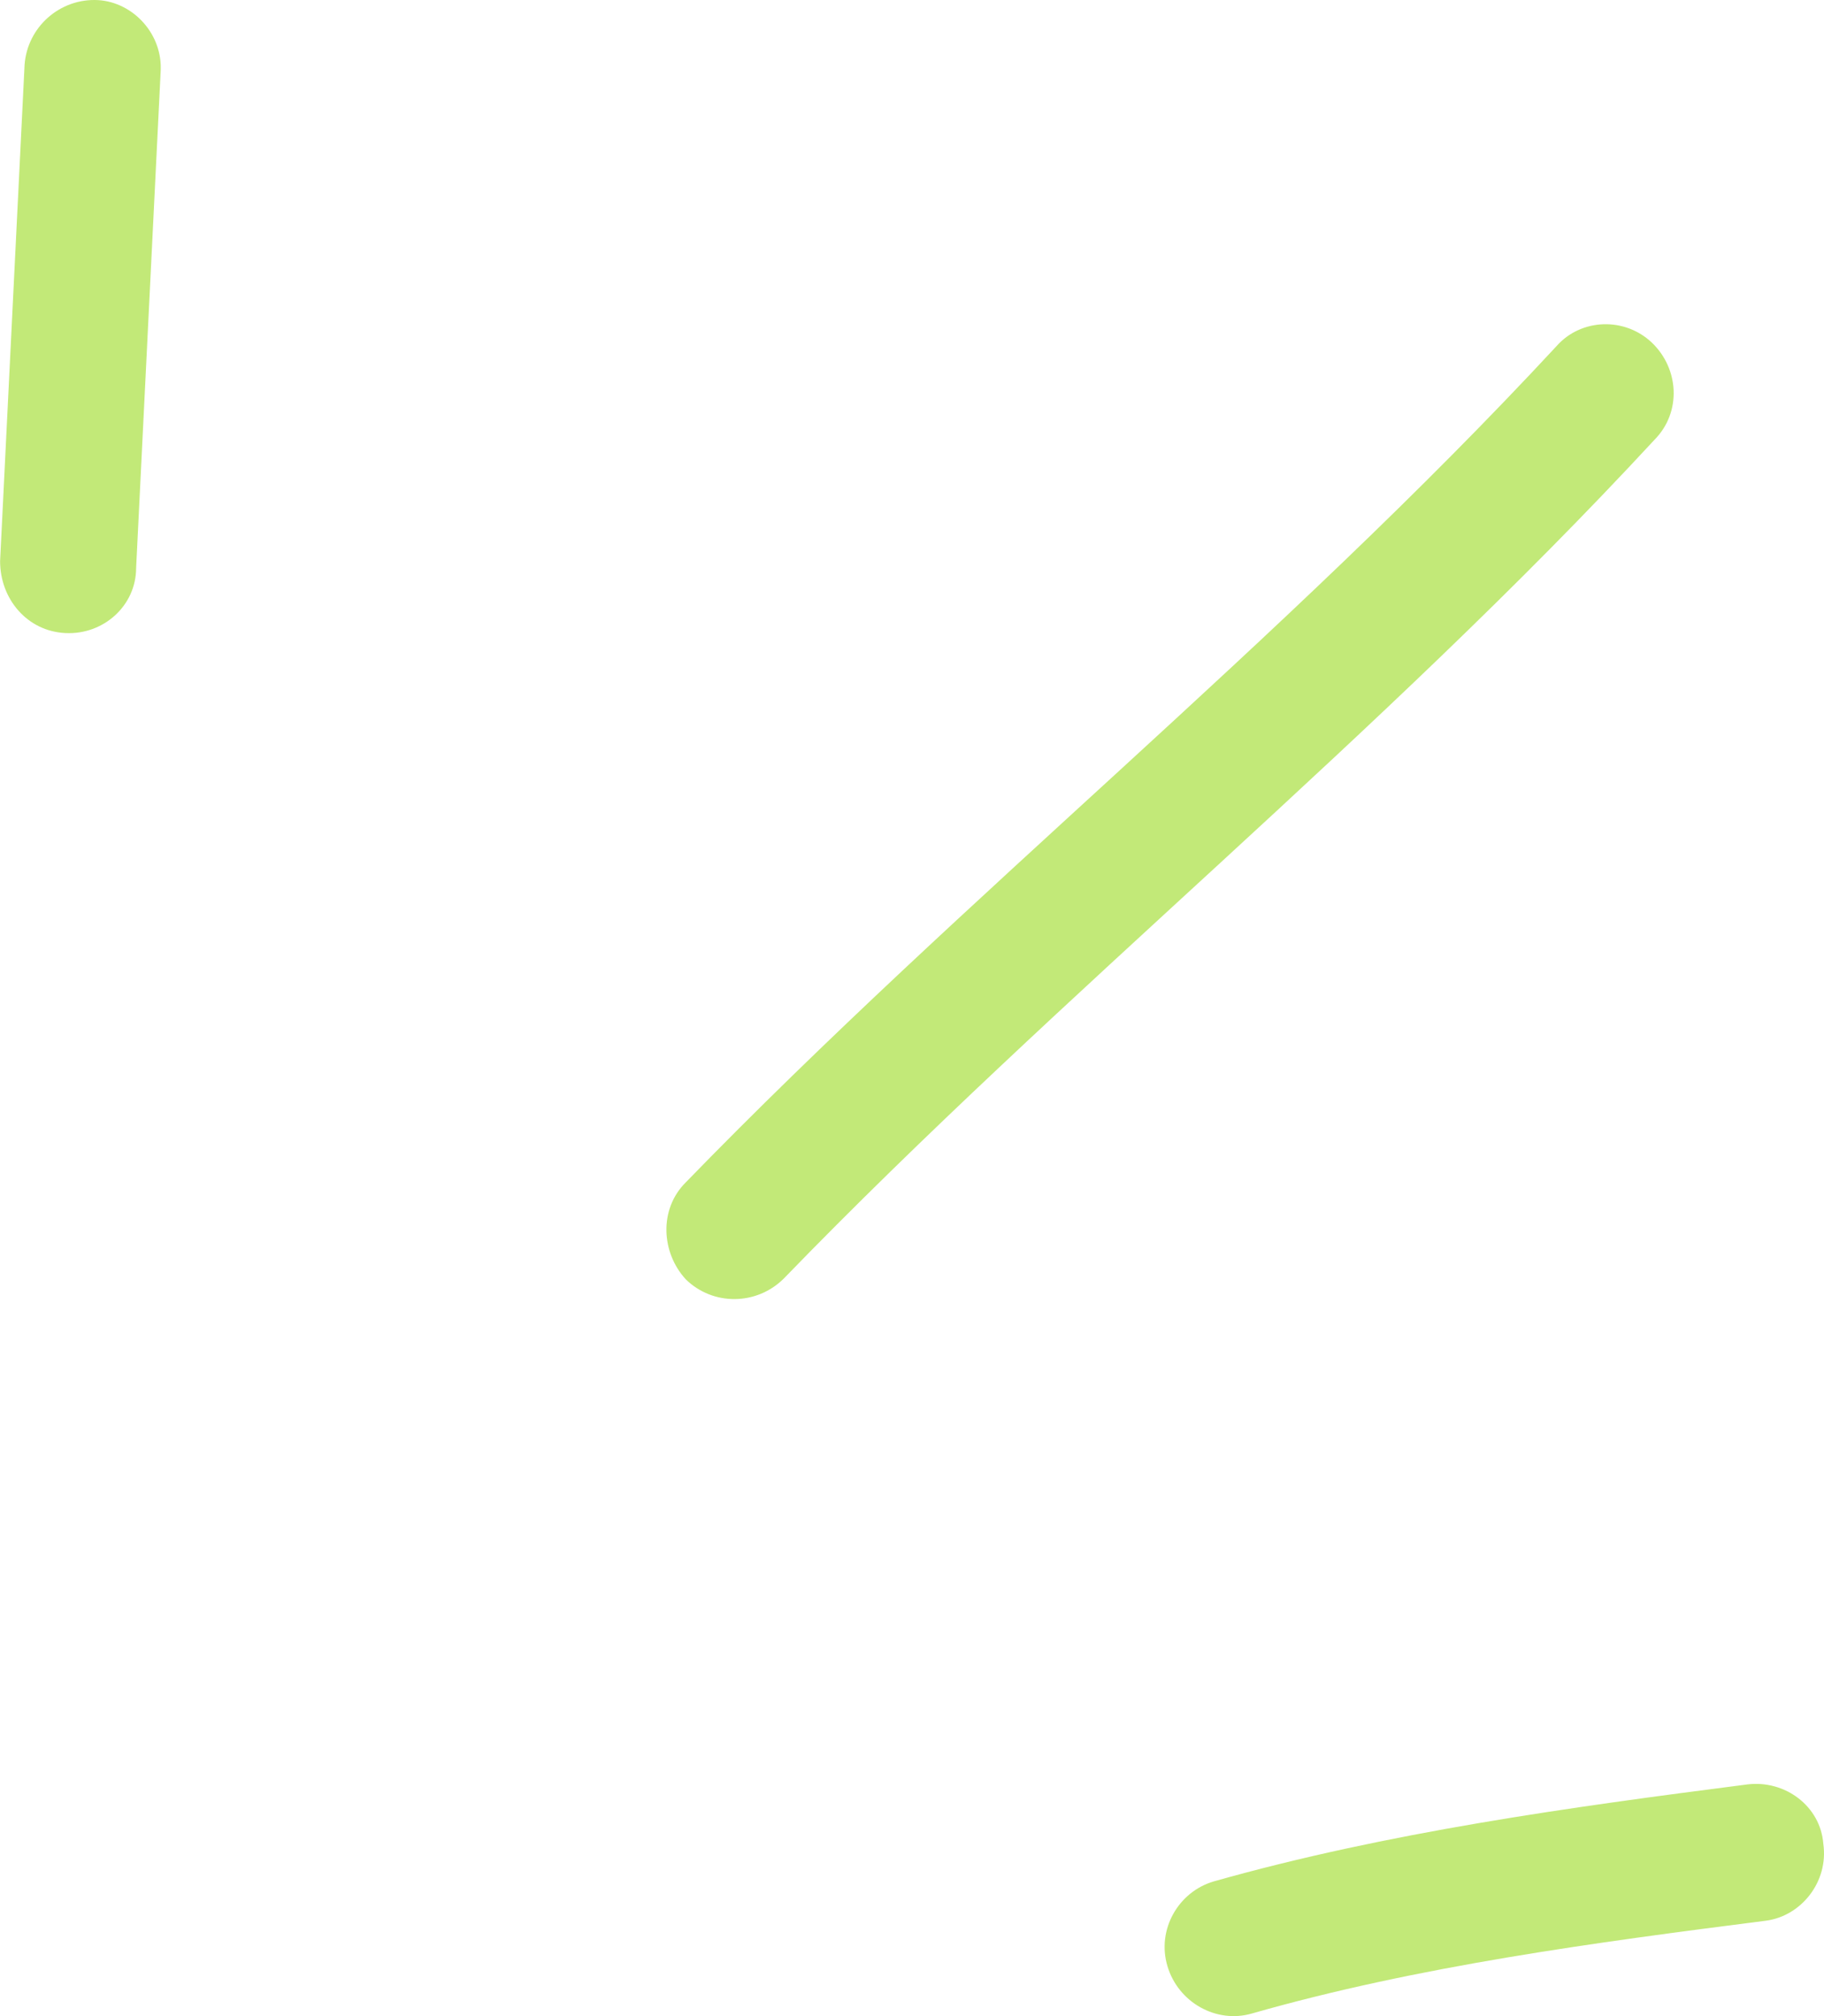<svg width="19" height="21" viewBox="0 0 19 21" fill="none" xmlns="http://www.w3.org/2000/svg">
<g id="Highlight_05">
<path id="Vector" fill-rule="evenodd" clip-rule="evenodd" d="M12.643 19.597C14.457 19.084 16.357 18.824 18.199 18.587C18.596 18.537 18.964 18.815 18.993 19.206C19.049 19.598 18.766 19.956 18.397 20.006C16.611 20.234 14.769 20.479 13.04 20.973C12.671 21.08 12.274 20.859 12.161 20.48C12.047 20.1 12.274 19.705 12.643 19.597Z" fill="#C2E978"/>
<path id="Vector_2" fill-rule="evenodd" clip-rule="evenodd" d="M7.144 12.315C10.063 9.309 13.352 6.691 16.215 3.604C16.47 3.316 16.924 3.3 17.207 3.569C17.49 3.839 17.519 4.292 17.235 4.58C14.372 7.675 11.084 10.303 8.164 13.318C7.881 13.599 7.427 13.603 7.144 13.326C6.889 13.05 6.86 12.597 7.144 12.315Z" fill="#C2E978"/>
<path id="Vector_3" fill-rule="evenodd" clip-rule="evenodd" d="M1.673 0.754C1.588 2.474 1.503 4.195 1.418 5.915C1.418 6.309 1.078 6.614 0.681 6.594C0.284 6.575 0.001 6.24 0.001 5.845C0.086 4.122 0.171 2.399 0.256 0.676C0.284 0.282 0.624 -0.02 1.021 0.001C1.39 0.023 1.701 0.36 1.673 0.754Z" fill="#C2E978"/>
</g>
</svg>
